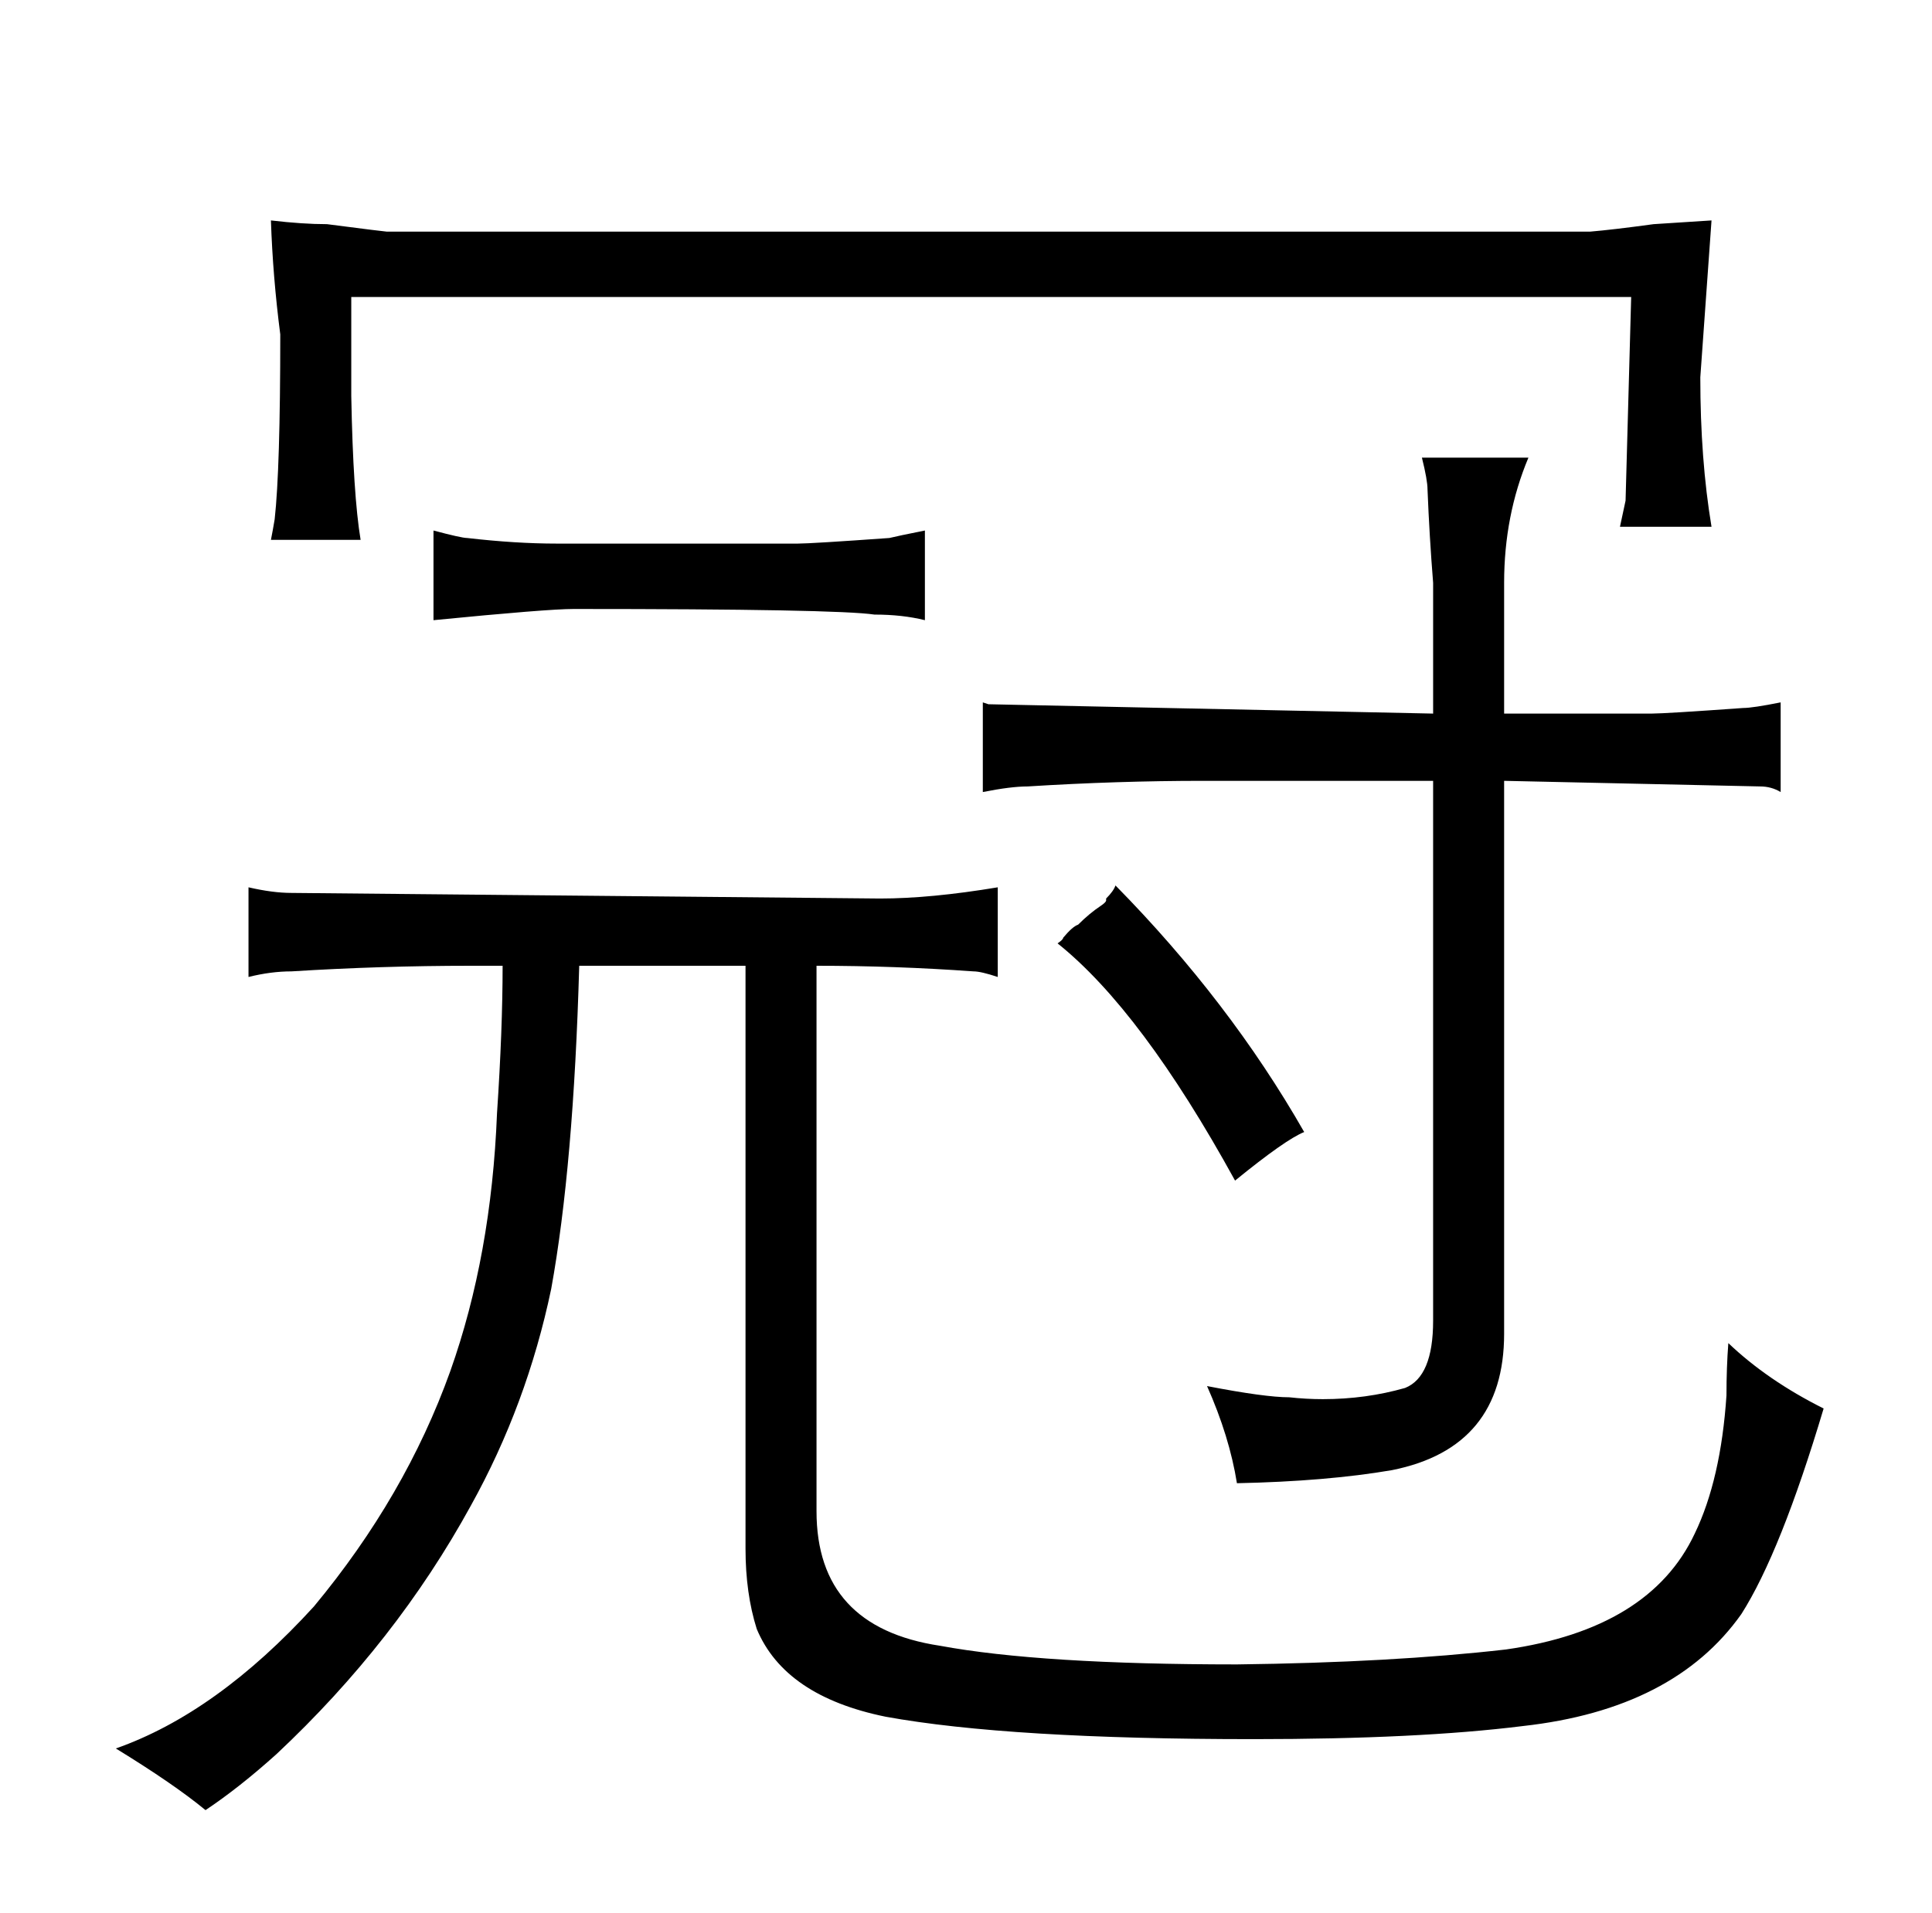 <?xml version="1.0" standalone="no"?>
<!DOCTYPE svg PUBLIC "-//W3C//DTD SVG 1.1//EN" "http://www.w3.org/Graphics/SVG/1.1/DTD/svg11.dtd" >
<svg xmlns="http://www.w3.org/2000/svg" xmlns:xlink="http://www.w3.org/1999/xlink" version="1.1" viewBox="-10 0 1034 1024">
  <g transform="matrix(1 0 0 -1 0 820)">
   <path fill="currentColor"
d="M389 303v-312q0 -24 6 -43q15 -36 69 -47q66 -12 197 -12q88 0 144 7q81 9 117 60q21 33 44 110q-30 15 -51 35q-1 -13 -1 -28q-3 -45 -17 -74q-24 -51 -101 -62q-61 -7 -144 -8q-105 0 -159 10q-66 10 -66 72v292q42 0 84 -3q4 0 13 -3v48q-36 -6 -63 -6l-315 3
q-10 0 -23 3v-48q12 3 23 3q48 3 96 3h17q0 -34 -3 -79q-3 -76 -25 -138q-24 -67 -73 -126q-52 -57 -106 -76q31 -19 48 -33q18 12 38 30q64 60 104 133q30 54 43 116q12 66 15 173h89zM863 661l-3 -109l-3 -14h49q-6 36 -6 80l6 84q-16 -1 -31 -2q-22 -3 -34 -4h-644
q-1 0 -32 4q-13 0 -30 2q1 -30 5 -61q0 -72 -3 -99q-1 -6 -2 -11h48q-4 24 -5 77v53h685zM222 488q61 6 75 6q141 0 161 -3q15 0 27 -3v48q-15 -3 -19 -4q-42 -3 -49 -3h-129q-22 0 -48 3q-3 0 -18 4v-48zM757 438l-238 5l-3 1v-48q15 3 24 3q48 3 94 3h123v-289
q0 -30 -15 -36q-21 -6 -44 -6q-9 0 -18 1q-13 0 -44 6q12 -27 16 -52q48 1 83 7q60 12 60 73v296l137 -3q6 0 11 -3v48q-15 -3 -20 -3q-42 -3 -49 -3h-79v70q0 36 13 67h-57q3 -12 3 -17q1 -25 3 -50v-70zM567 325q-3 -1 -8 -7q0 -1 -3 -3q45 -36 95 -127q27 22 37 26
q-40 70 -101 132q-1 -3 -5 -7v-1q0 -1 -3 -3q-6 -4 -12 -10v0z" />
  </g>

</svg>
